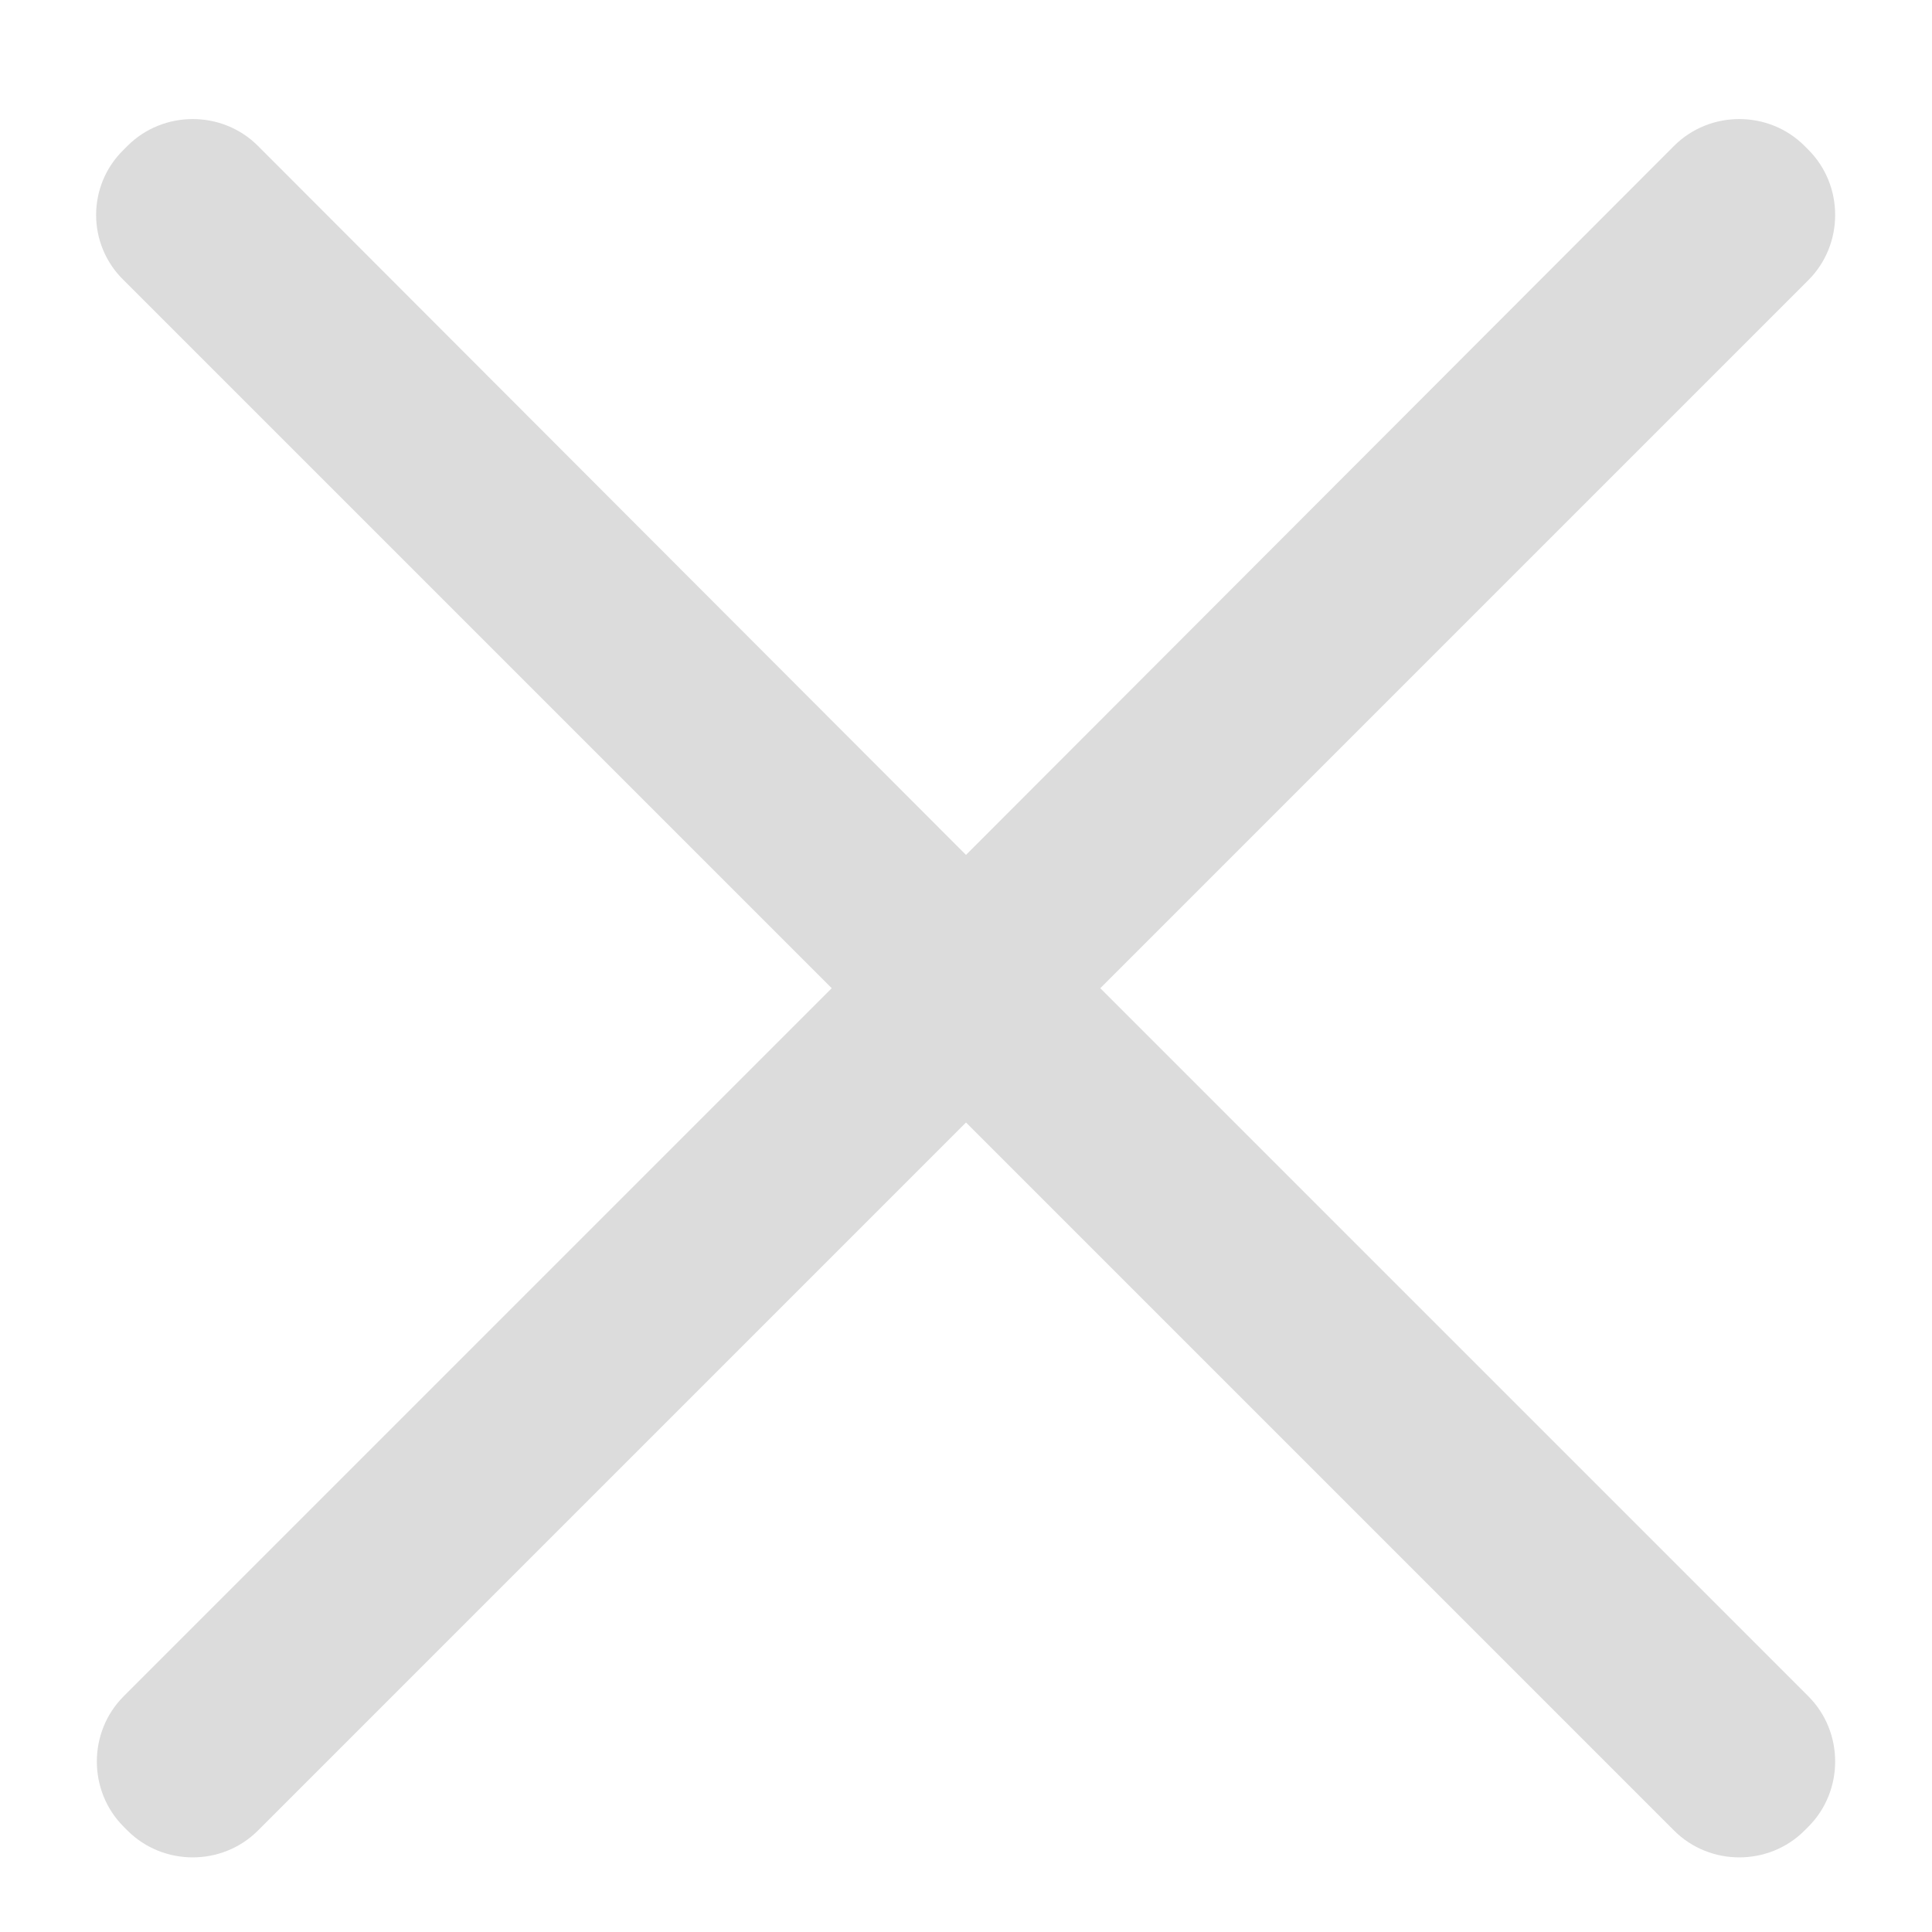 <?xml version="1.0" encoding="utf-8"?>
<!-- Generator: Adobe Illustrator 21.1.0, SVG Export Plug-In . SVG Version: 6.00 Build 0)  -->
<svg version="1.1" id="图层_1" xmlns="http://www.w3.org/2000/svg" xmlns:xlink="http://www.w3.org/1999/xlink" x="0px" y="0px"
	 viewBox="0 0 200 200" style="enable-background:new 0 0 200 200;" xml:space="preserve">
<style type="text/css">
	.st0{fill:#DCDCDC;}
</style>
<path class="st0" d="M113.9,102.3L187.2,29c3.7-3.7,3.7-9.8,0-13.5l-0.4-0.4c-3.7-3.7-9.8-3.7-13.5,0L100,88.5L26.7,15.1
	c-3.7-3.7-9.8-3.7-13.5,0l-0.4,0.4C9,19.2,9,25.3,12.8,29l73.3,73.3l-73.3,73.3c-3.7,3.7-3.7,9.8,0,13.5l0.4,0.4
	c3.7,3.7,9.8,3.7,13.5,0l73.3-73.3l73.3,73.3c3.7,3.7,9.8,3.7,13.5,0l0.4-0.4c3.7-3.7,3.7-9.8,0-13.5L113.9,102.3z"/>
</svg>
